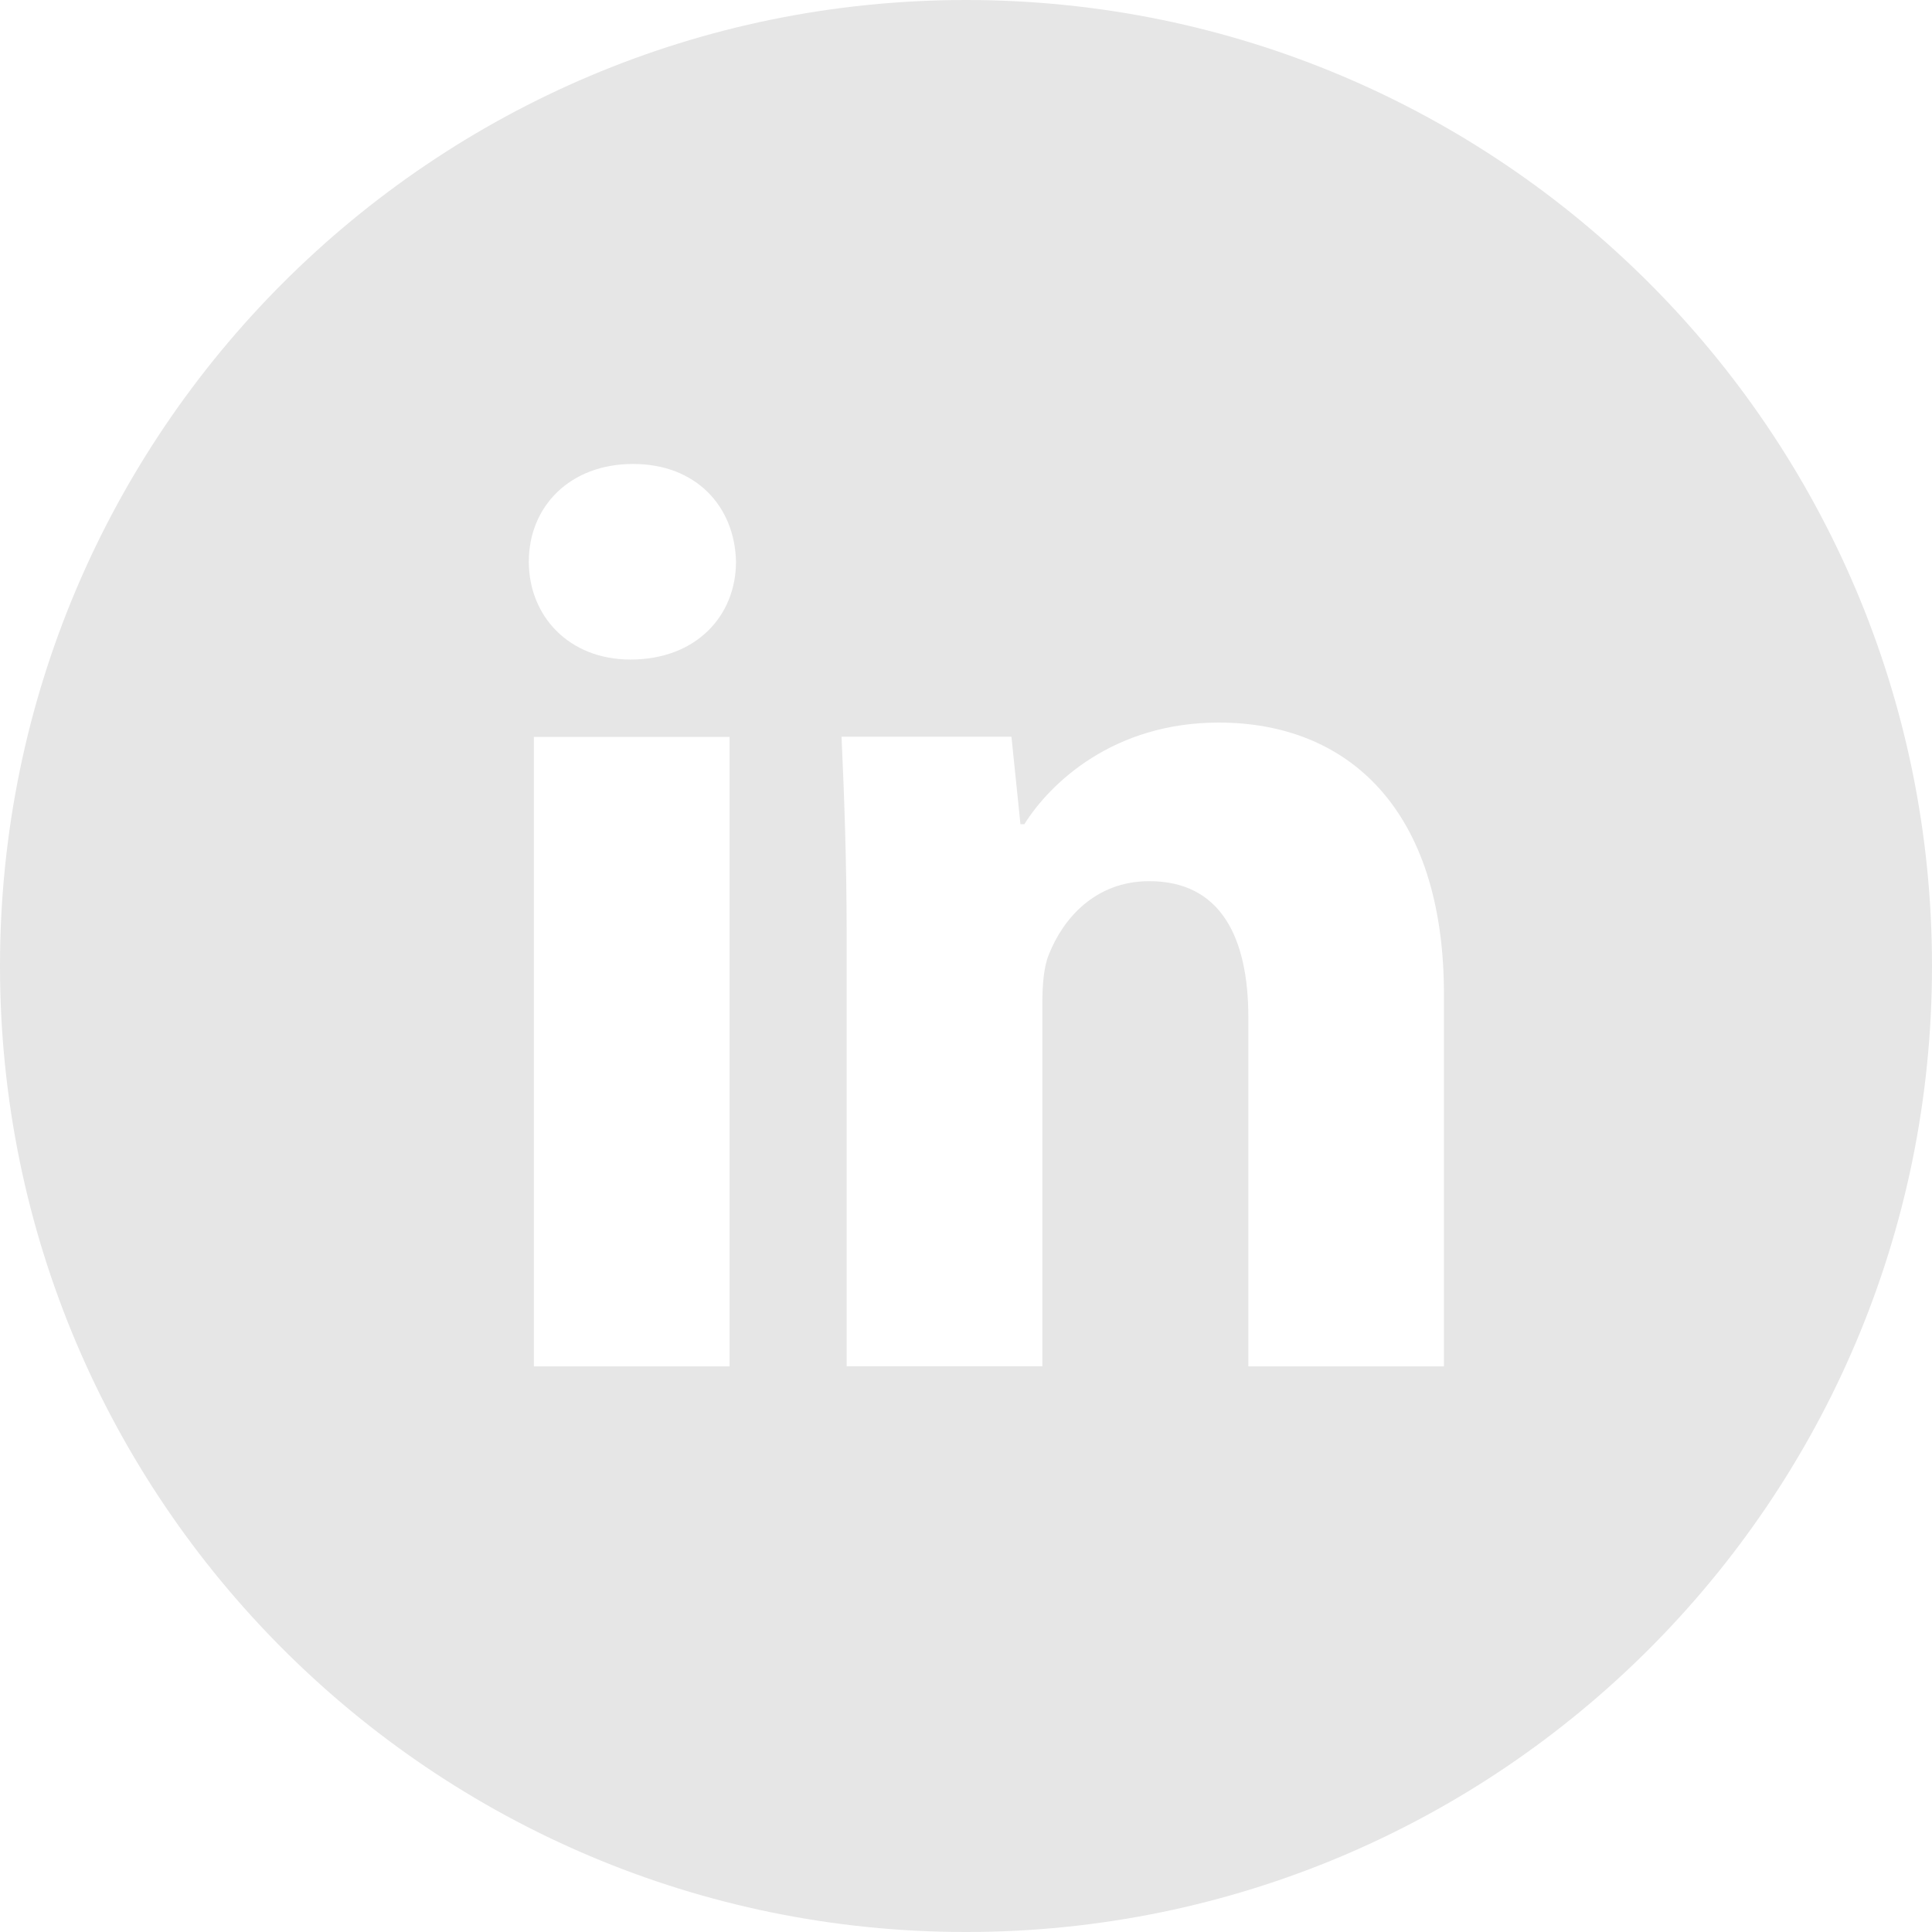 <svg width="21" height="21" viewBox="0 0 21 21" fill="none" xmlns="http://www.w3.org/2000/svg" xmlns:xlink="http://www.w3.org/1999/xlink">
	<desc>
			Created with Pixso.
	</desc>
	<defs/>
	<path id="Vector" d="M10.5 0C4.701 0 0 4.701 0 10.5C0 16.299 4.701 21 10.5 21C16.299 21 21 16.299 21 10.5C21 4.701 16.299 0 10.5 0ZM7.93 14.852L5.803 14.852L5.803 8.01L7.93 8.01L7.93 14.852ZM6.853 7.169C6.182 7.169 5.748 6.694 5.748 6.105C5.748 5.505 6.195 5.043 6.881 5.043C7.567 5.043 7.987 5.505 8 6.105C8 6.694 7.567 7.169 6.853 7.169ZM15.695 14.852L13.569 14.852L13.569 11.06C13.569 10.177 13.261 9.578 12.492 9.578C11.904 9.578 11.556 9.984 11.401 10.374C11.344 10.513 11.33 10.71 11.33 10.906L11.33 14.851L9.203 14.851L9.203 10.191C9.203 9.337 9.175 8.623 9.147 8.008L10.994 8.008L11.092 8.959L11.134 8.959C11.414 8.513 12.1 7.854 13.248 7.854C14.646 7.854 15.695 8.791 15.695 10.806L15.695 14.852Z" fill="#E6E6E6" fill-opacity="1" fill-rule="nonzero"/>
</svg>
